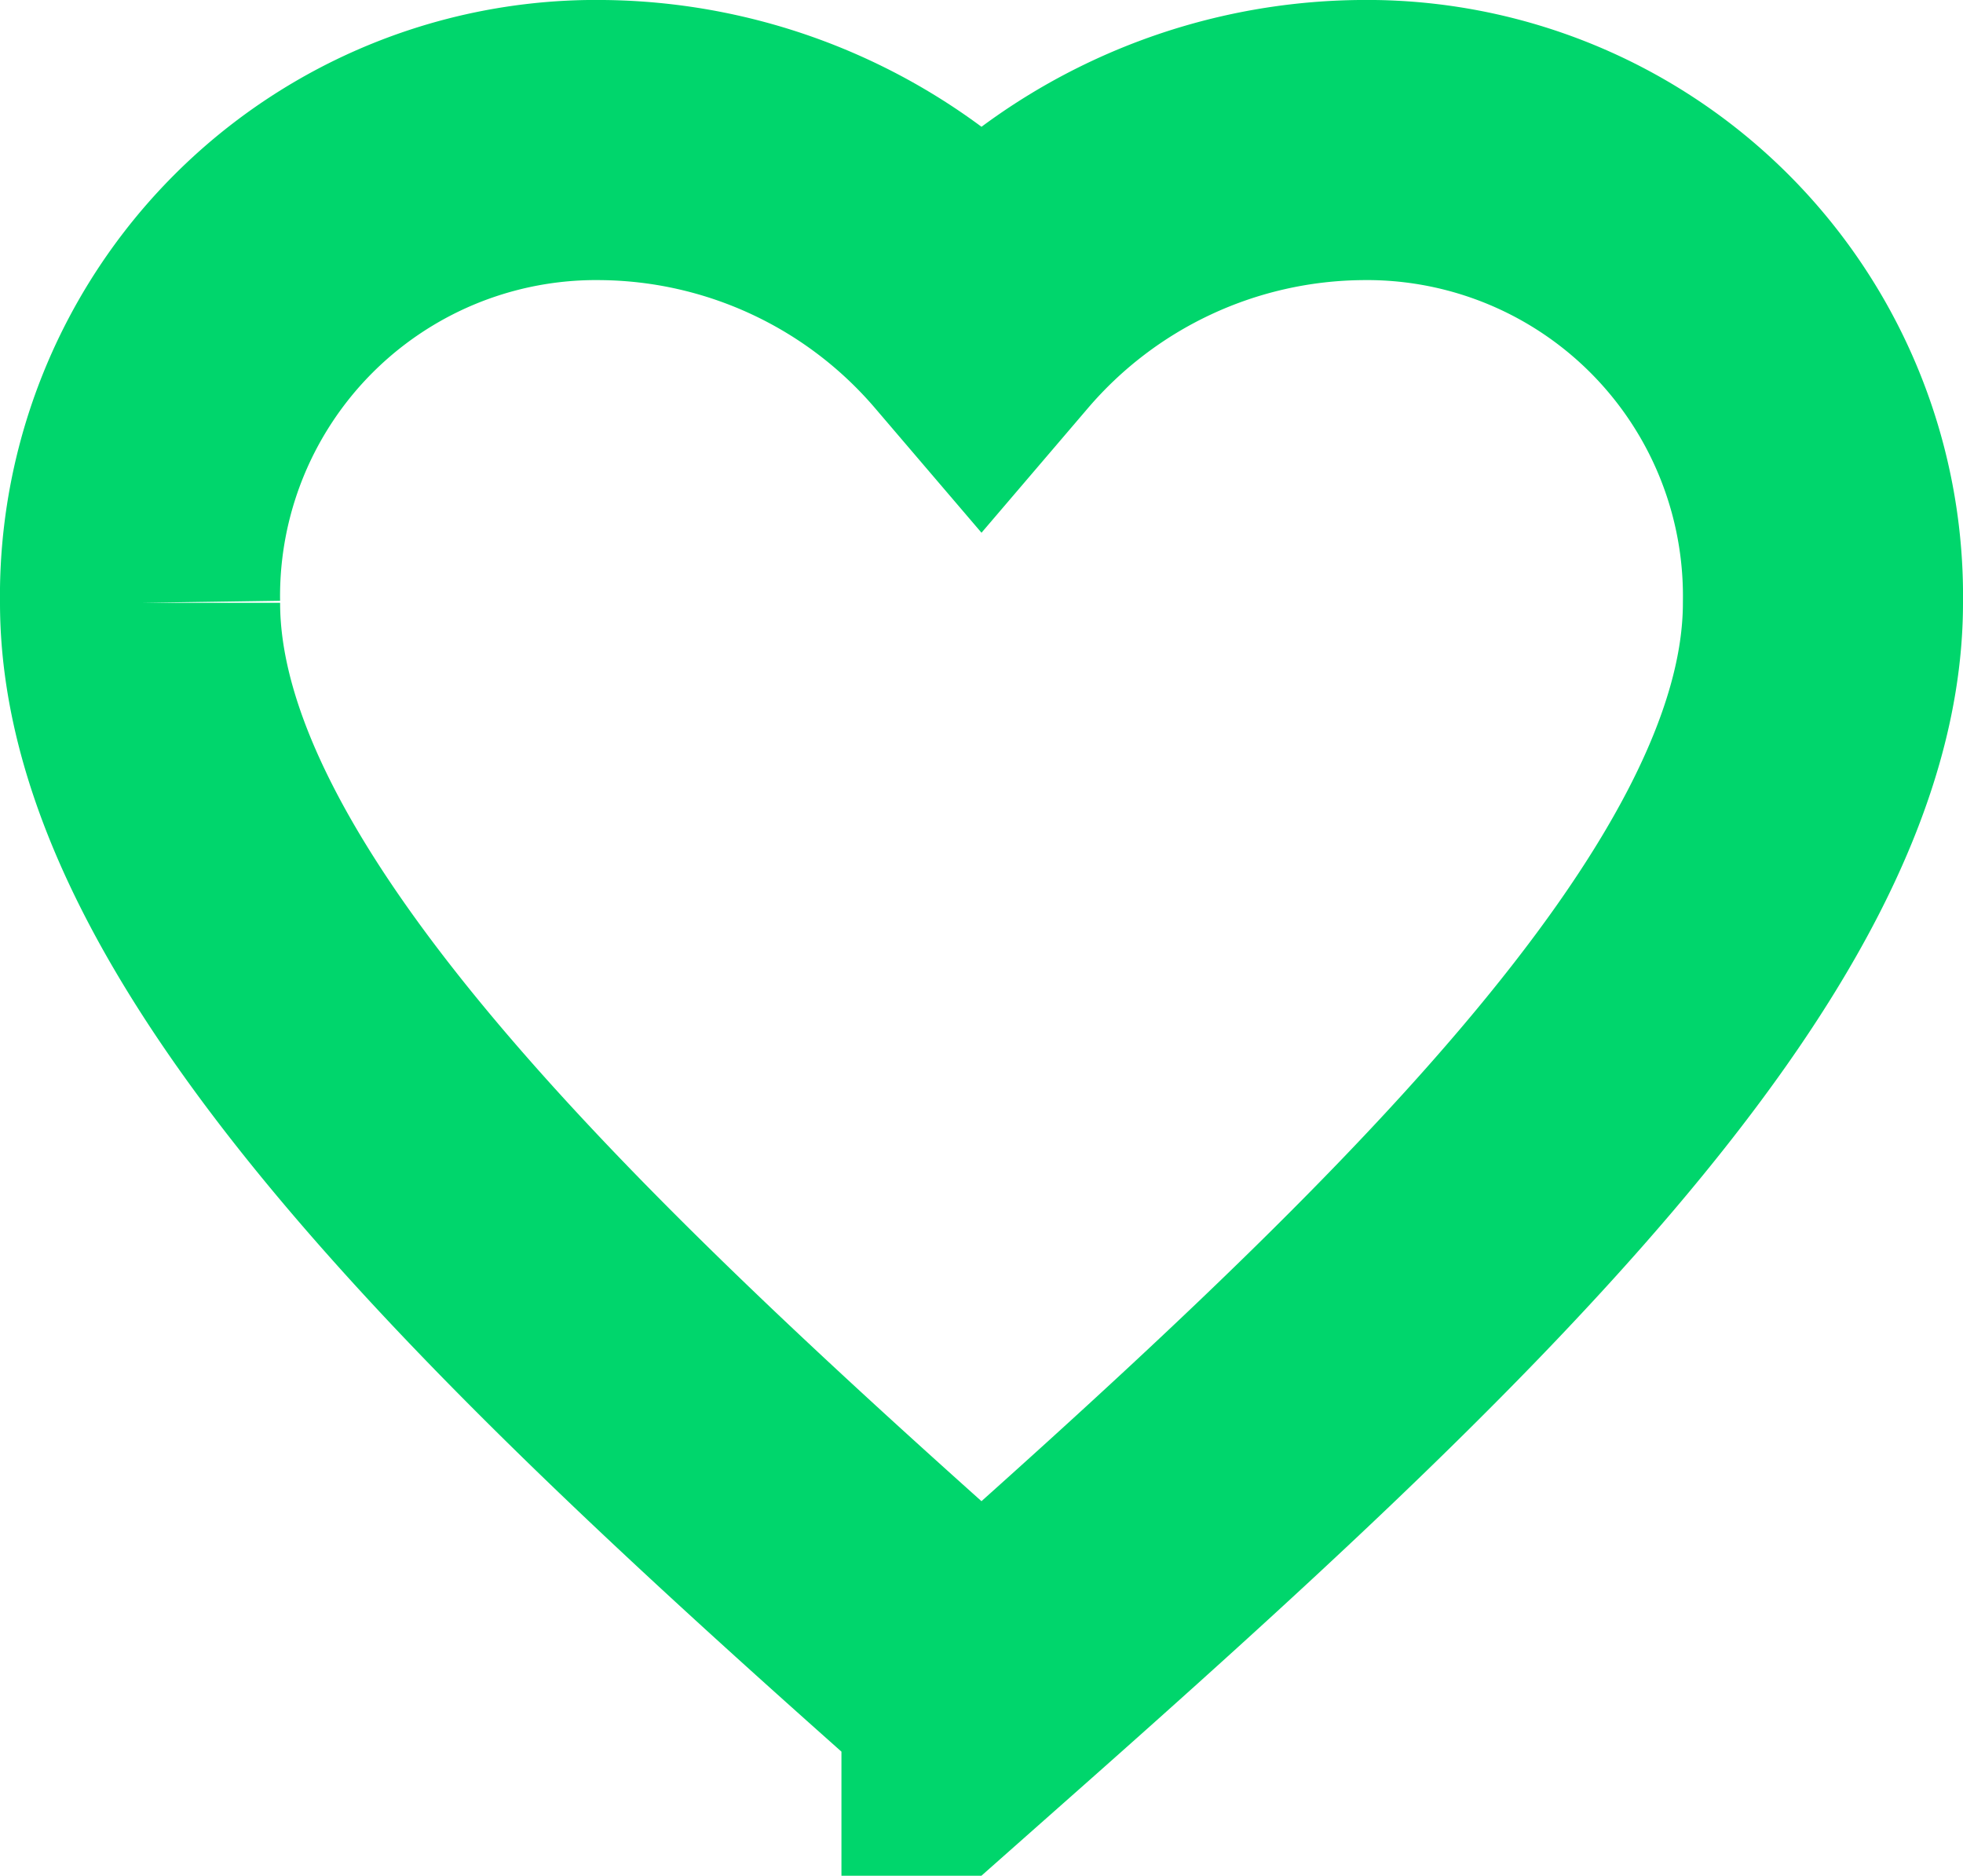 <svg xmlns="http://www.w3.org/2000/svg" viewBox="0 0 17.52 16.74"><defs><style>.cls-1{fill:none;stroke:#00d66c;stroke-miterlimit:10;stroke-width:2.5px;}</style></defs><title>Bewaard_10</title><g id="Layer_2" data-name="Layer 2"><g id="Layer_1-2" data-name="Layer 1"><g id="favorite"><path class="cls-1" d="M8.76,15.07h0c-3.9-3.45-7.51-6.83-7.51-9.69A4.07,4.07,0,0,1,5.38,1.25,4.51,4.51,0,0,1,8.76,2.83a4.51,4.51,0,0,1,3.38-1.58,4.07,4.07,0,0,1,4.13,4.13c0,2.85-3.6,6.23-7.51,9.69Z"/></g></g></g></svg>